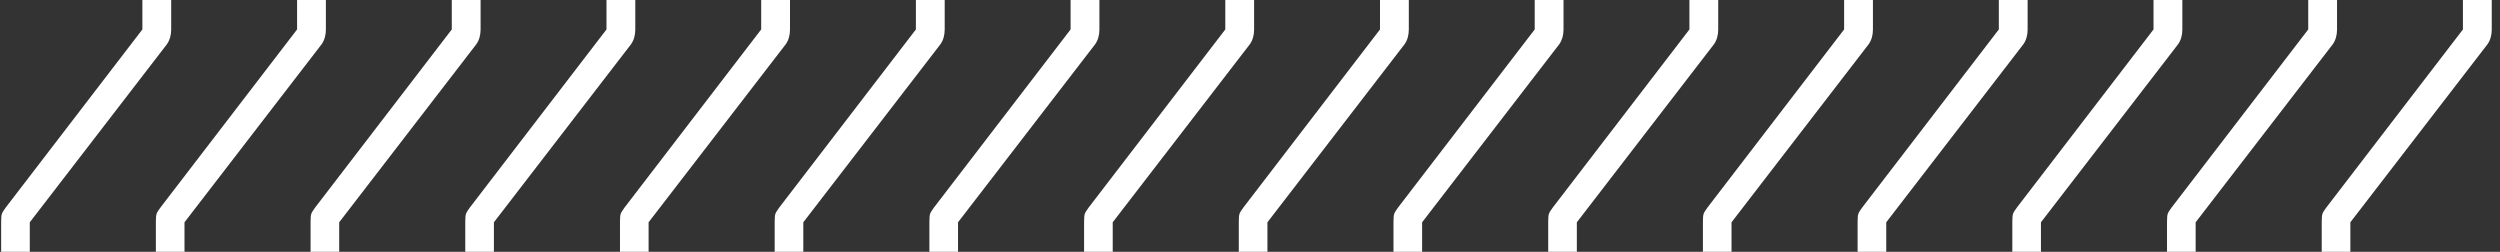 <svg width="139" height="14" viewBox="0 0 139 14" fill="none" xmlns="http://www.w3.org/2000/svg">
<rect x="0" y="0" width="139" height="14" fill="#333333" stroke="none"/>
<path d="M1.656 14H0.064V12.359C0.064 12.135 0.074 11.979 0.104 11.891C0.133 11.803 0.211 11.685 0.318 11.539L7.916 1.637V-0.004H9.518V1.637C9.518 1.959 9.439 2.232 9.283 2.457L1.656 12.359V14ZM10.258 14H8.666V12.359C8.666 12.135 8.676 11.979 8.705 11.891C8.734 11.803 8.812 11.685 8.92 11.539L16.518 1.637V-0.004H18.119V1.637C18.119 1.959 18.041 2.232 17.885 2.457L10.258 12.359V14ZM18.859 14H17.268V12.359C17.268 12.135 17.277 11.979 17.307 11.891C17.336 11.803 17.414 11.685 17.521 11.539L25.119 1.637V-0.004H26.721V1.637C26.721 1.959 26.643 2.232 26.486 2.457L18.859 12.359V14ZM27.461 14H25.869V12.359C25.869 12.135 25.879 11.979 25.908 11.891C25.938 11.803 26.016 11.685 26.123 11.539L33.721 1.637V-0.004H35.322V1.637C35.322 1.959 35.244 2.232 35.088 2.457L27.461 12.359V14ZM36.062 14H34.471V12.359C34.471 12.135 34.48 11.979 34.51 11.891C34.539 11.803 34.617 11.685 34.725 11.539L42.322 1.637V-0.004H43.924V1.637C43.924 1.959 43.846 2.232 43.69 2.457L36.062 12.359V14ZM44.664 14H43.072V12.359C43.072 12.135 43.082 11.979 43.111 11.891C43.141 11.803 43.219 11.685 43.326 11.539L50.924 1.637V-0.004H52.525V1.637C52.525 1.959 52.447 2.232 52.291 2.457L44.664 12.359V14ZM53.266 14H51.674V12.359C51.674 12.135 51.684 11.979 51.713 11.891C51.742 11.803 51.82 11.685 51.928 11.539L59.525 1.637V-0.004H61.127V1.637C61.127 1.959 61.049 2.232 60.893 2.457L53.266 12.359V14ZM61.867 14H60.275V12.359C60.275 12.135 60.285 11.979 60.315 11.891C60.344 11.803 60.422 11.685 60.529 11.539L68.127 1.637V-0.004H69.728V1.637C69.728 1.959 69.65 2.232 69.494 2.457L61.867 12.359V14ZM70.469 14H68.877V12.359C68.877 12.135 68.887 11.979 68.916 11.891C68.945 11.803 69.023 11.685 69.131 11.539L76.728 1.637V-0.004H78.33V1.637C78.33 1.959 78.252 2.232 78.096 2.457L70.469 12.359V14ZM79.07 14H77.478V12.359C77.478 12.135 77.488 11.979 77.518 11.891C77.547 11.803 77.625 11.685 77.732 11.539L85.33 1.637V-0.004H86.932V1.637C86.932 1.959 86.853 2.232 86.697 2.457L79.07 12.359V14ZM87.672 14H86.08V12.359C86.08 12.135 86.09 11.979 86.119 11.891C86.148 11.803 86.227 11.685 86.334 11.539L93.932 1.637V-0.004H95.533V1.637C95.533 1.959 95.455 2.232 95.299 2.457L87.672 12.359V14ZM96.273 14H94.682V12.359C94.682 12.135 94.691 11.979 94.721 11.891C94.75 11.803 94.828 11.685 94.936 11.539L102.533 1.637V-0.004H104.135V1.637C104.135 1.959 104.057 2.232 103.9 2.457L96.273 12.359V14ZM104.875 14H103.283V12.359C103.283 12.135 103.293 11.979 103.322 11.891C103.352 11.803 103.43 11.685 103.537 11.539L111.135 1.637V-0.004H112.736V1.637C112.736 1.959 112.658 2.232 112.502 2.457L104.875 12.359V14ZM113.477 14H111.885V12.359C111.885 12.135 111.895 11.979 111.924 11.891C111.953 11.803 112.031 11.685 112.139 11.539L119.736 1.637V-0.004H121.338V1.637C121.338 1.959 121.26 2.232 121.104 2.457L113.477 12.359V14ZM122.078 14H120.486V12.359C120.486 12.135 120.496 11.979 120.525 11.891C120.555 11.803 120.633 11.685 120.74 11.539L128.338 1.637V-0.004H129.939V1.637C129.939 1.959 129.861 2.232 129.705 2.457L122.078 12.359V14ZM130.68 14H129.088V12.359C129.088 12.135 129.098 11.979 129.127 11.891C129.156 11.803 129.234 11.685 129.342 11.539L136.939 1.637V-0.004H138.541V1.637C138.541 1.959 138.463 2.232 138.307 2.457L130.68 12.359V14Z" fill="white"/>
</svg>
